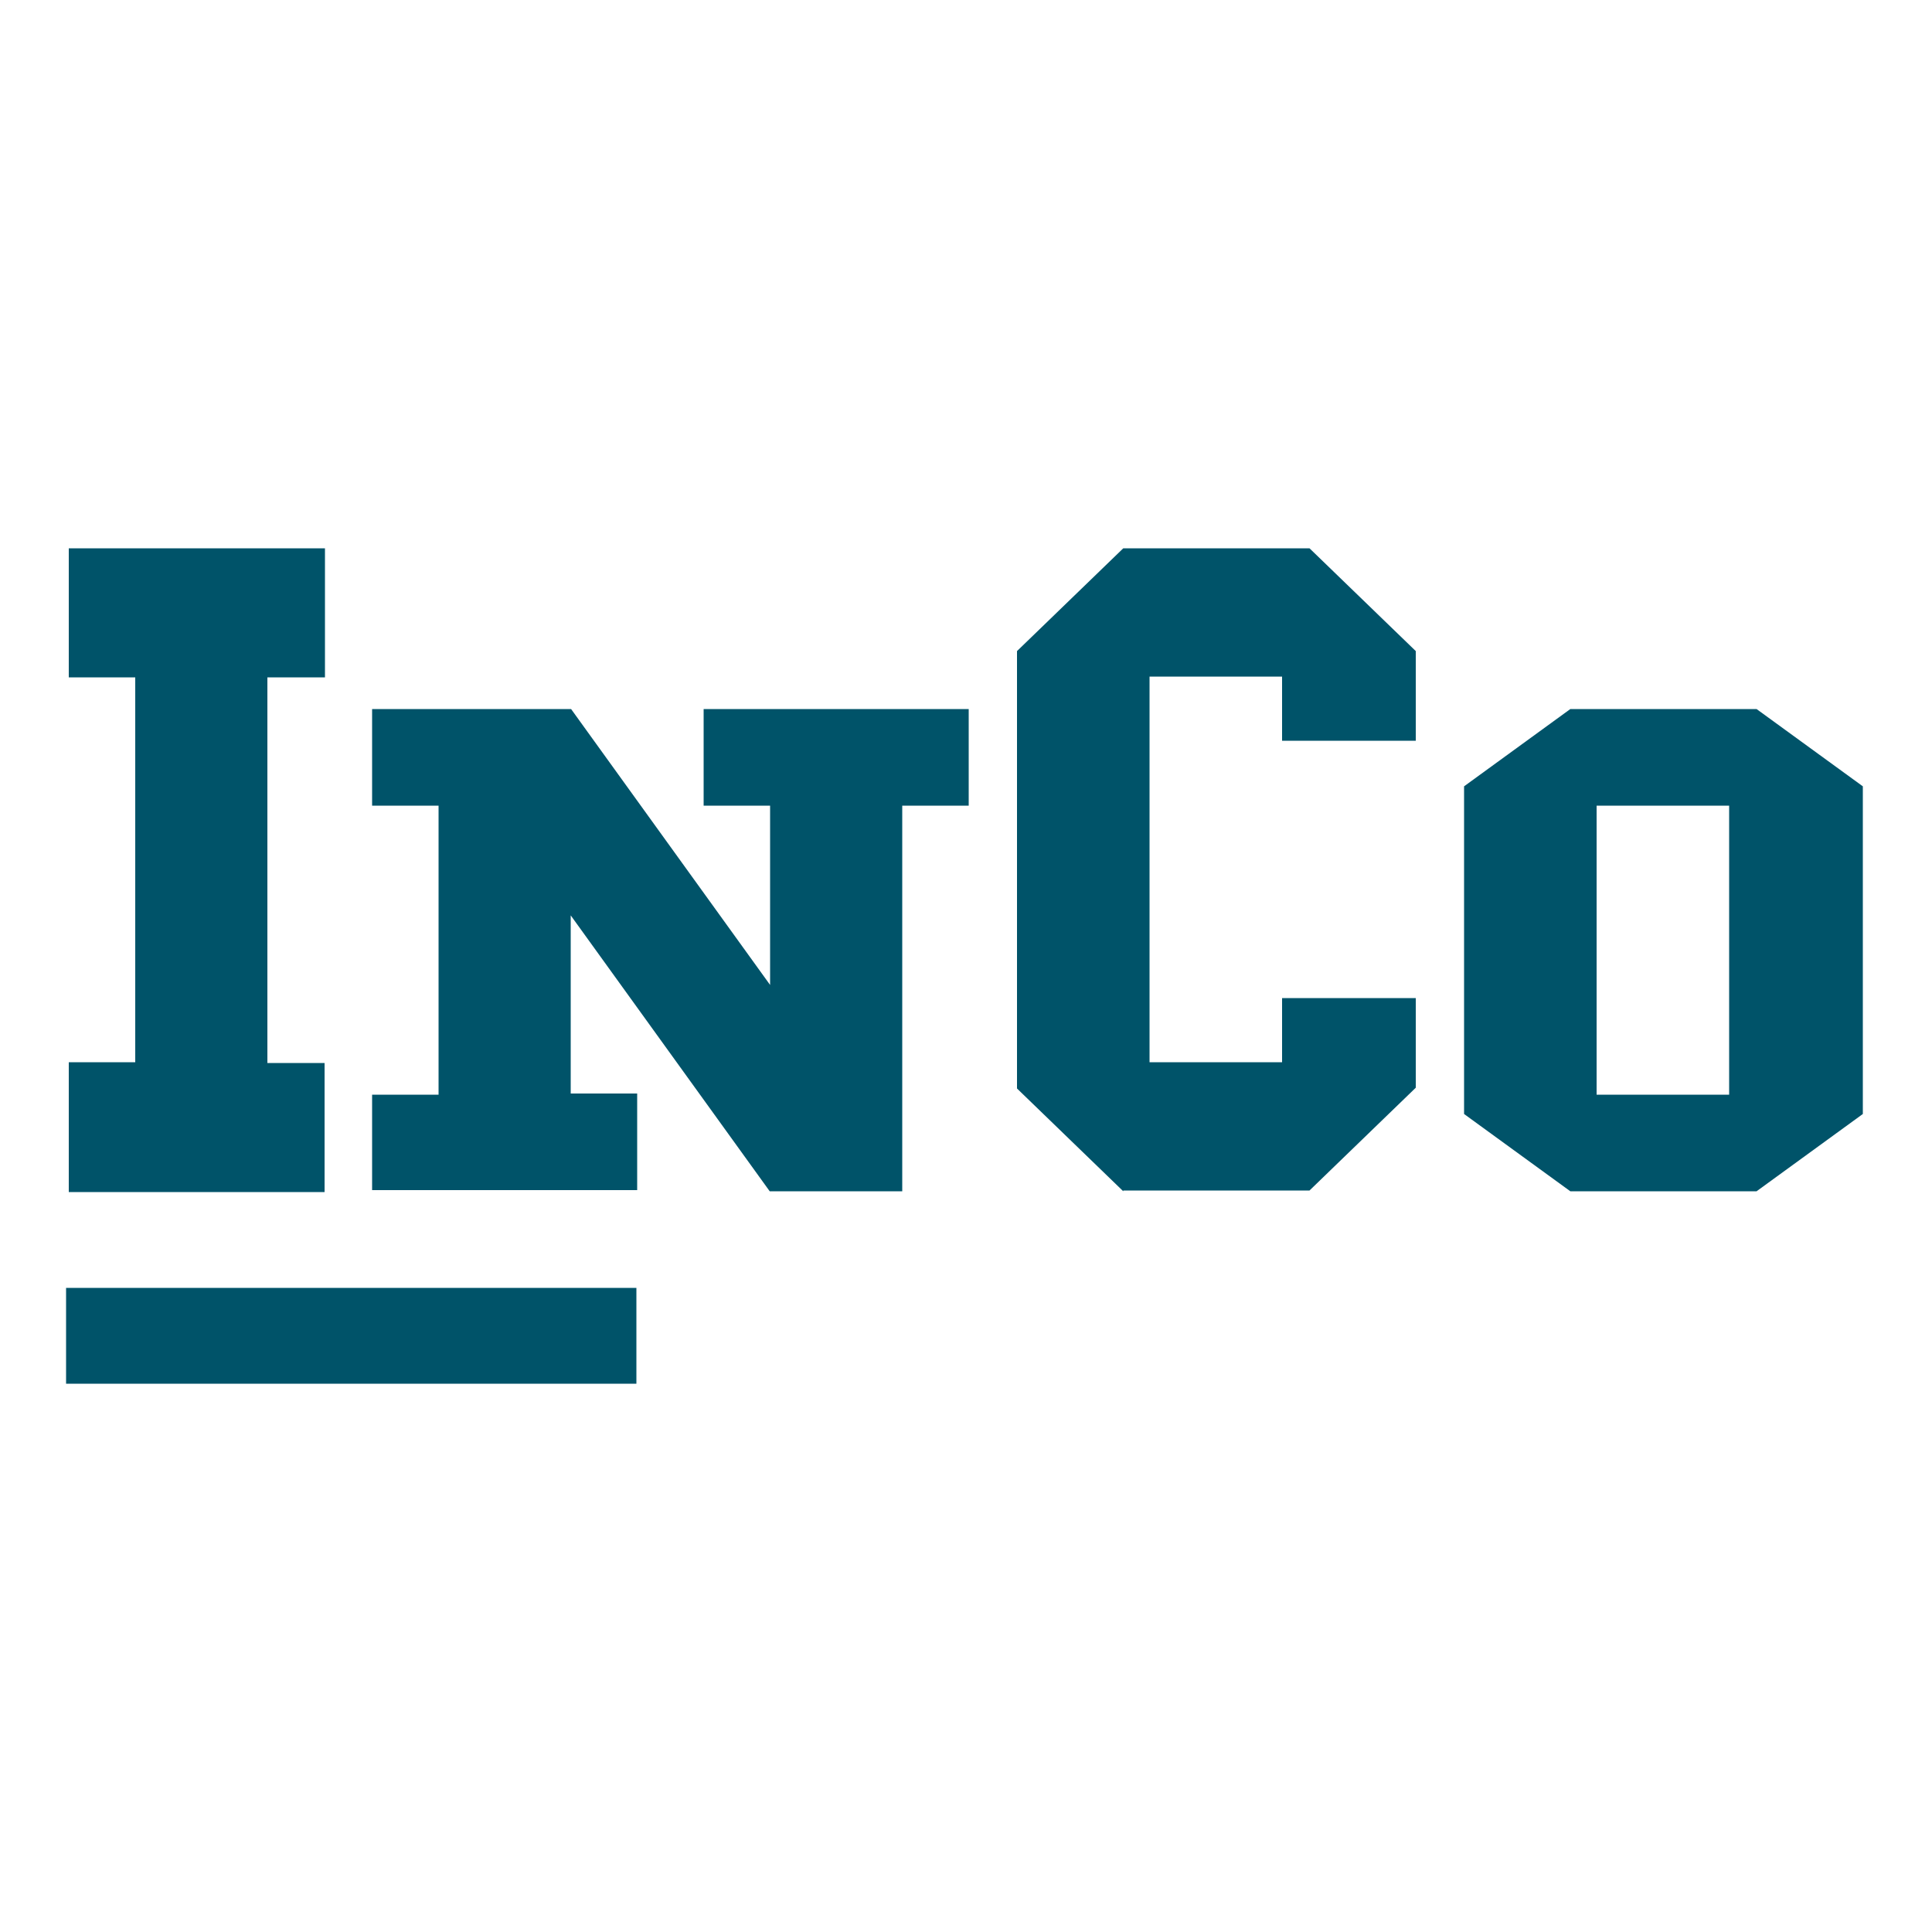 <?xml version="1.0" encoding="utf-8"?>
<!-- Generator: Adobe Illustrator 25.0.0, SVG Export Plug-In . SVG Version: 6.00 Build 0)  -->
<svg version="1.1" id="Слой_1" xmlns="http://www.w3.org/2000/svg" xmlns:xlink="http://www.w3.org/1999/xlink" x="0px" y="0px"
	 viewBox="0 0 500 500" style="enable-background:new 0 0 500 500;" xml:space="preserve">
<style type="text/css">
	.st0{display:none;fill-rule:evenodd;clip-rule:evenodd;fill:#FFFFFF;}
	.st1{fill-rule:evenodd;clip-rule:evenodd;fill:#005369;}
</style>
<path class="st0" d="M406.3,347.1H405v-12.3h8.3v1.1h-7V347.1z M399.6,347.1h-8.8v-12.3h8.7v1.1h-7.3v3.9h6v1.1h-6v4.8h7.5V347.1z
	 M375.8,347.1h-1.3v-12.3h1.3v5h7.5v-5h1.3V347h-1.3v-6h-7.5V347.1z M369.2,347.1h-8.8v-12.3h8.7v1.1h-7.3v3.9h6v1.1h-6v4.8h7.5
	V347.1z M344.9,345.8h7.2V336h-5.2v0.8C346.9,341,346.2,344,344.9,345.8z M343.6,349.7h-1.2v-3.9h1.2c0.8-1.1,1.3-2.3,1.7-3.7
	c0.3-1.5,0.5-3.4,0.5-5.8v-1.5h7.7v11h1.8v3.9H354V347h-10.5V349.7z M333.7,347.1h-8.8v-12.3h8.7v1.1h-7.3v3.9h6v1.1h-6v4.8h7.5
	V347.1z M308.3,347.1h-1.3v-12.3h1.3l4.5,5.8l4.5-5.8h1.3V347h-1.3v-10.2l-4.2,5.3h-0.8l-4.2-5.3v10.3H308.3z M291.3,344.5
	c1,1,2.2,1.5,3.5,1.5c1.3,0,2.7-0.5,3.5-1.5c1-1,1.5-2.3,1.5-3.6c0-1.5-0.5-2.6-1.5-3.6c-1-1-2.2-1.5-3.5-1.5
	c-1.3,0-2.7,0.5-3.5,1.5c-1,1-1.5,2.3-1.5,3.6C289.8,342.4,290.3,343.6,291.3,344.5z M290.3,336.5c1.2-1.1,2.7-1.8,4.5-1.8
	c1.8,0,3.3,0.6,4.5,1.8c1.2,1.1,1.8,2.7,1.8,4.5s-0.7,3.2-1.8,4.5c-1.2,1.1-2.7,1.8-4.5,1.8c-1.8,0-3.3-0.6-4.5-1.8
	c-1.2-1.1-1.8-2.7-1.8-4.5S289.1,337.8,290.3,336.5z M275.8,336.1v4.5h3.8c0.8,0,1.5-0.2,2-0.6c0.5-0.3,0.7-1,0.7-1.6
	s-0.2-1.3-0.7-1.6c-0.5-0.3-1.2-0.6-2-0.6H275.8z M275.8,347.1h-1.3v-12.3h5.3c1.2,0,2.2,0.3,3,1c0.7,0.6,1,1.5,1,2.4
	c0,1-0.3,1.9-1,2.4c-0.7,0.6-1.7,1-3,1h-4V347.1z M259.8,334.8h1.3v5.3l5.8-5.3h1.8l-6.2,5.5l7.2,6.6H268l-6.7-6.1v6.1H260v-12.1
	H259.8z M249.9,347.1H241v-12.3h8.7v1.1h-7.3v3.9h6v1.1h-6v4.8h7.5V347.1z M231.7,347.3c-1.8,0-3.3-0.6-4.7-1.8
	c-1.2-1.1-1.8-2.7-1.8-4.5s0.7-3.4,1.8-4.5c1.2-1.1,2.8-1.8,4.7-1.8c1.3,0,2.5,0.3,3.5,1v1.3c-1.2-0.6-2.3-1-3.5-1
	c-1.5,0-2.7,0.5-3.7,1.5c-1,1-1.5,2.1-1.5,3.6s0.5,2.7,1.5,3.7c1,1,2.2,1.5,3.7,1.5c1.5,0,2.7-0.5,3.7-1.3v1.3
	C234.6,347,233.2,347.3,231.7,347.3z M211.8,336.1v4h3.8c0.8,0,1.3-0.2,1.8-0.5c0.5-0.3,0.7-0.8,0.7-1.5c0-0.6-0.2-1.1-0.7-1.5
	c-0.5-0.3-1-0.5-1.8-0.5h-3.8V336.1z M211.8,341.1v4.7h4.5c1,0,1.7-0.2,2.2-0.6c0.5-0.5,0.8-1,0.8-1.8c0-0.8-0.3-1.3-0.8-1.8
	c-0.5-0.5-1.2-0.6-2.2-0.6h-4.5V341.1z M216.4,347.1h-6v-12.3h5.5c1.2,0,2,0.3,2.7,0.8c0.7,0.5,1,1.3,1,2.1c0,0.6-0.2,1.1-0.5,1.6
	c-0.3,0.5-0.7,0.8-1.2,1c0.8,0.2,1.5,0.5,2,1.1c0.5,0.6,0.7,1.3,0.7,2.3c0,1-0.3,1.8-1.2,2.4C218.7,346.8,217.7,347.1,216.4,347.1z
	 M189.1,347.1h-1.3v-12.3h1.3l4.5,5.8l4.5-5.8h1.3V347h-1.3v-10.2l-4.2,5.3h-0.8l-4.2-5.3v10.3H189.1z M182.5,347.1h-8.8v-12.3h8.7
	v1.1H175v3.9h6v1.1h-6v4.8h7.5V347.1z M162.3,336.5l-2.8,6.1h5.7L162.3,336.5z M157.5,347.1h-1.3l5.7-12.3h1.2l5.7,12.3h-1.3
	l-1.5-3.4h-6.5L157.5,347.1z M149.7,347.1h-1.3v-11H144v-1.3h10v1.1h-4.3V347.1z M135.7,336.5l-2.8,6.1h5.7L135.7,336.5z
	 M130.9,347.1h-1.3l5.7-12.3h1.2l5.7,12.3h-1.3l-1.5-3.4h-6.5L130.9,347.1z M124.6,347.1h-1.3v-5.5c-1.2,0.5-2.3,0.6-3.7,0.6
	c-1.5,0-2.5-0.3-3.3-1c-0.7-0.6-1.2-1.6-1.2-2.9v-3.6h1.3v3.2c0,1.1,0.3,1.8,0.8,2.3c0.5,0.5,1.3,0.6,2.5,0.6c1.2,0,2.2-0.2,3.3-0.6
	v-5.5h1.3v12.3H124.6z M110.4,347.1h-8.8v-12.3h8.7v1.1h-7.3v3.9h5.8v1.1h-6v4.8h7.7V347.1z M86.8,347.1h-1.3v-12.3h9.8V347h-1.3
	v-11h-7.2V347.1z"/>
<path class="st1" d="M17.1,333.3h147.6v24.8H17.1V333.3z M290.7,308.3l-27.5-26.6V168.5l27.5-26.6h48.2l27.5,26.6v23.2h-34.6v-16.6
	h-34.3v99.8h34.3v-16.6h34.6v23.2l-27.5,26.6h-48.2V308.3z M413.2,283.3h34.3v-74.8h-34.3V283.3z M406.4,308.3l-27.5-20v-84.8
	l27.5-20h48.2l27.5,20v84.8l-27.5,20H406.4z M96.3,308.3v-25h17.2v-74.8H96.3v-25h51.5l51.5,71.4v-46.4h-17.2v-25h68.6v25h-17.2
	v99.8h-34.3l-51.5-71.4v46.1h17.2v25H96.3V308.3z M17.8,308.3v-33.4h17.2v-99.6H17.8v-33.4h66.3v33.4H69.2v99.8h14.8v33.4H17.8
	V308.3z"/>
</svg>
